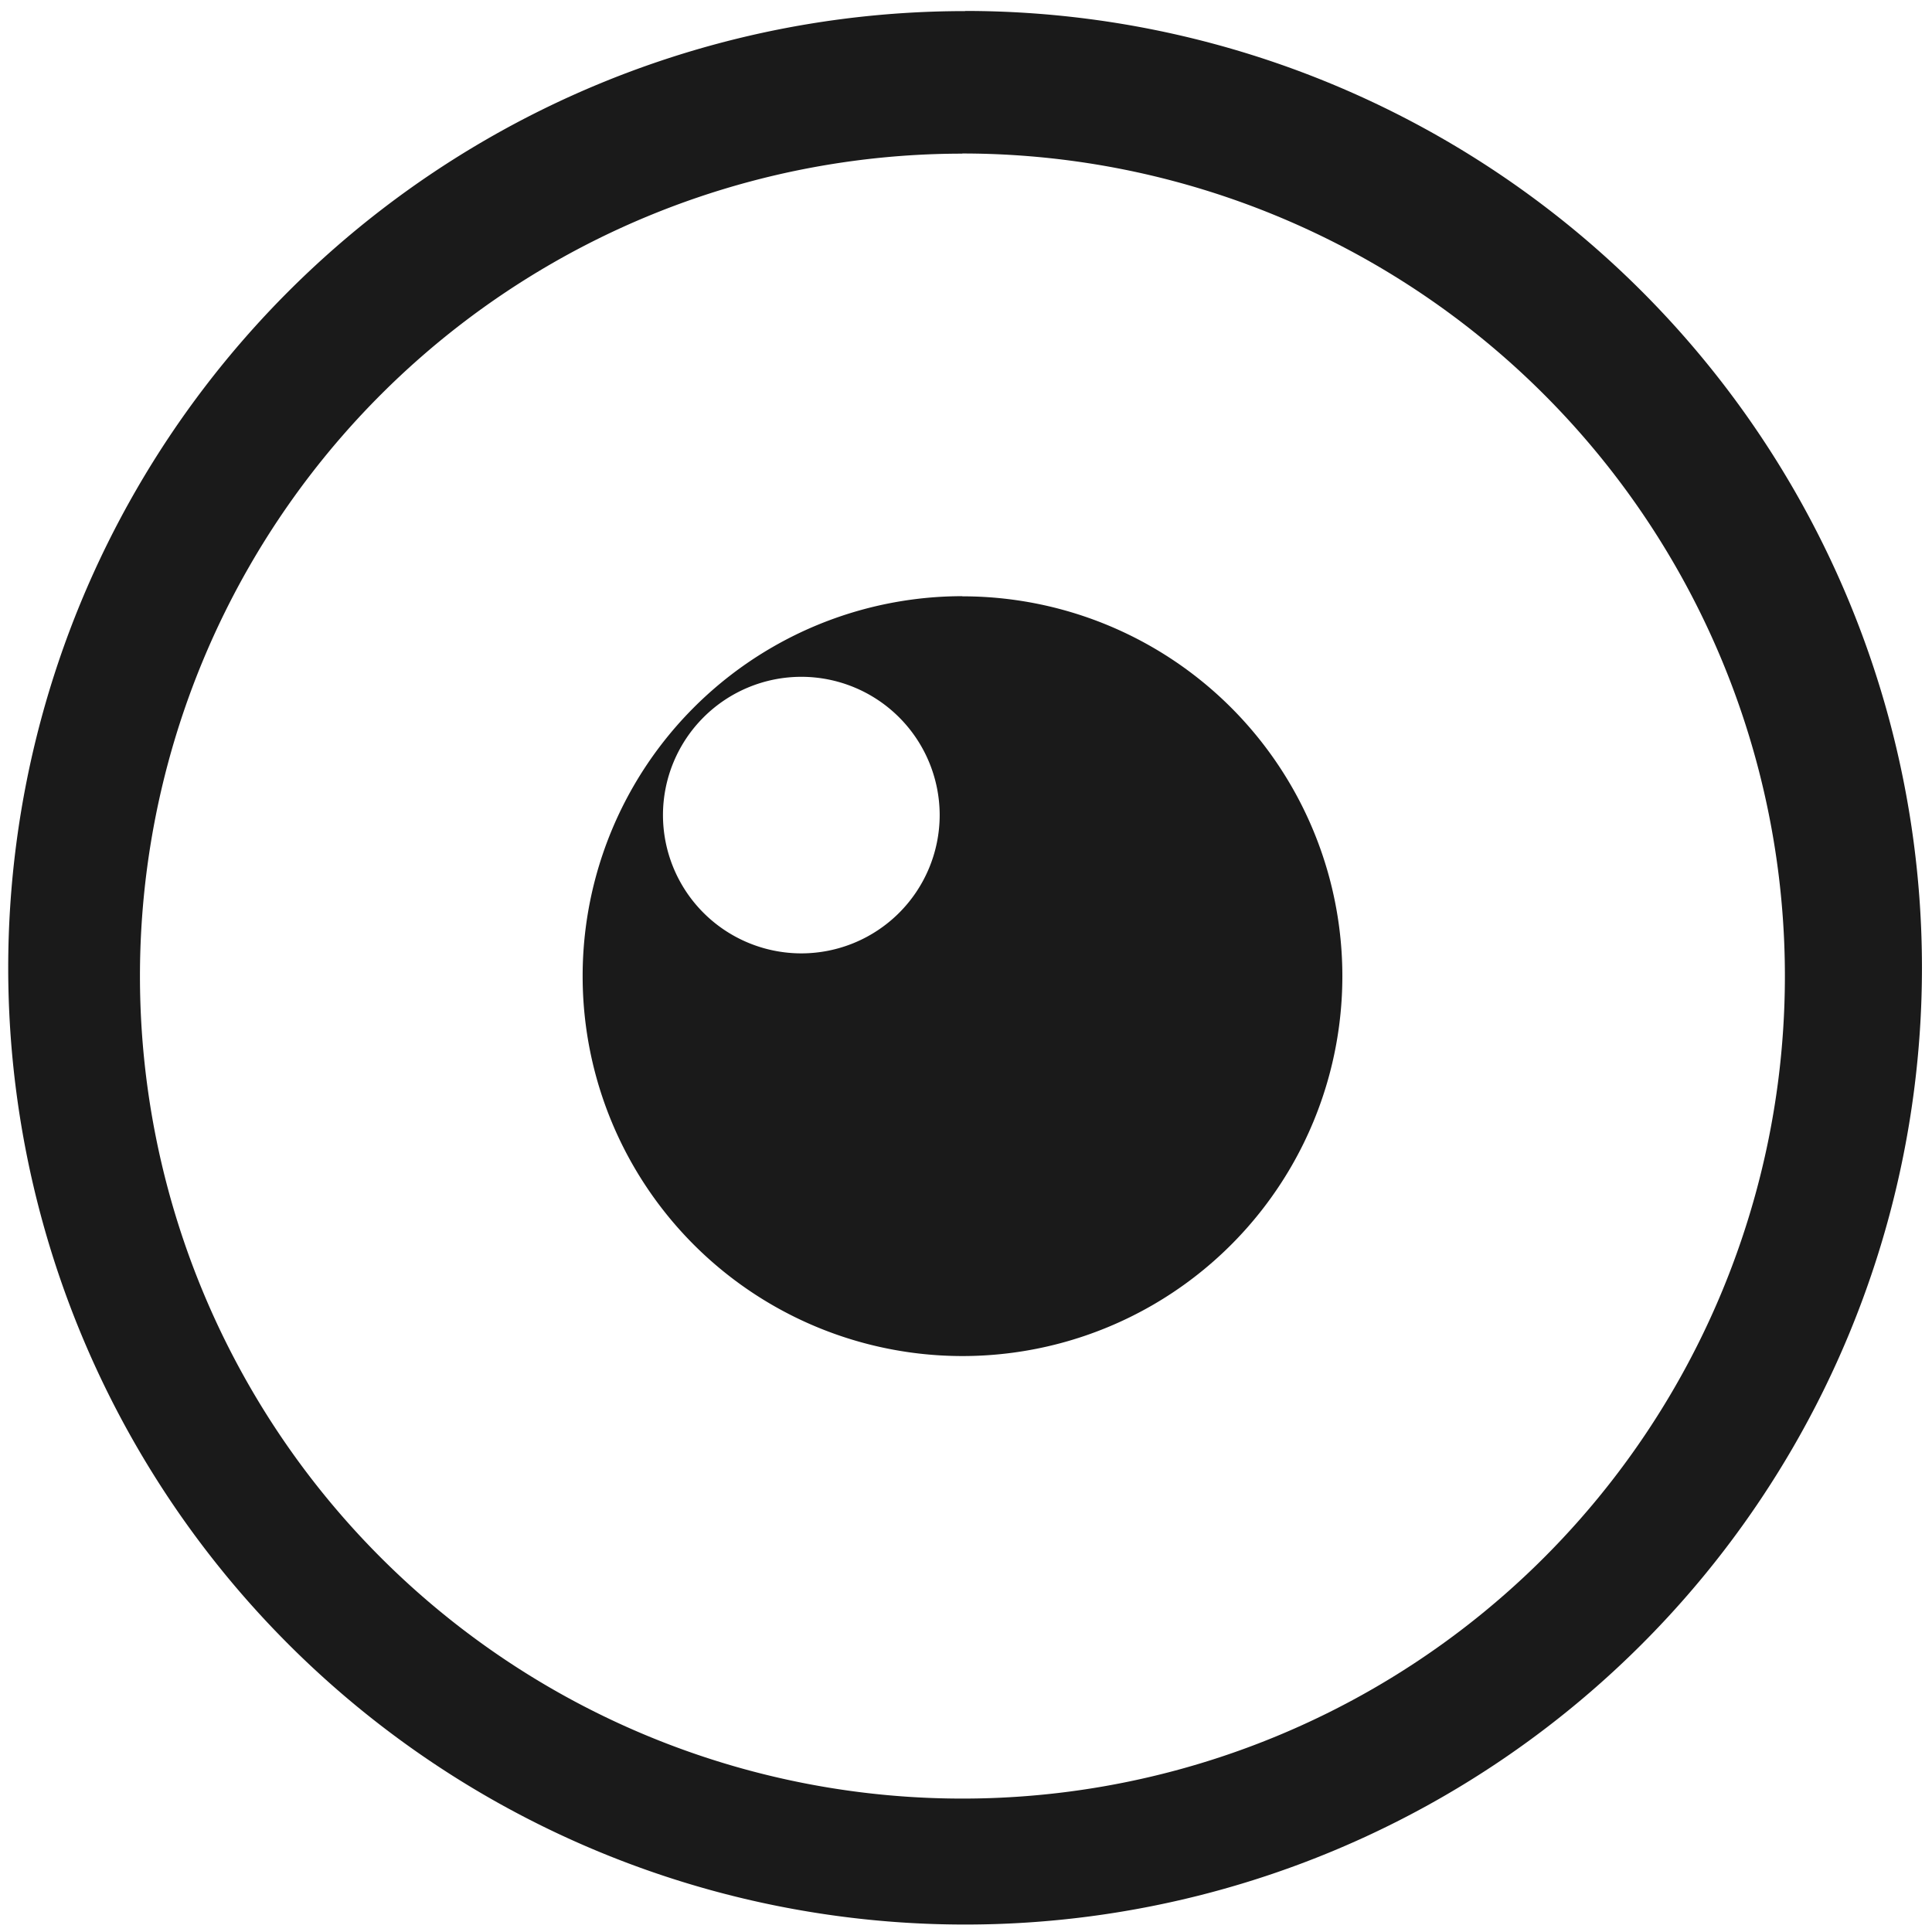 <svg xmlns="http://www.w3.org/2000/svg" width="48" height="48" viewBox="0 0 12.7 12.7"><path fill="#1a1a1a" d="M6.344.073a6.29 6.29 0 0 0-6.29 6.29 6.29 6.29 0 0 0 6.29 6.288 6.29 6.29 0 0 0 6.29-6.289 6.29 6.29 0 0 0-6.29-6.29zm-.018.936a5.407 5.407 0 0 1 5.407 5.407 5.407 5.407 0 0 1-5.407 5.407A5.407 5.407 0 0 1 .92 6.416 5.407 5.407 0 0 1 6.326 1.01zm0 2.91A2.497 2.497 0 0 0 3.83 6.417a2.497 2.497 0 0 0 2.497 2.497 2.497 2.497 0 0 0 2.497-2.497A2.497 2.497 0 0 0 6.326 3.92zm-1.058.53a.91.91 0 0 1 .909.909.91.91 0 0 1-.91.909.91.91 0 0 1-.909-.91.91.91 0 0 1 .91-.908z"/></svg>
